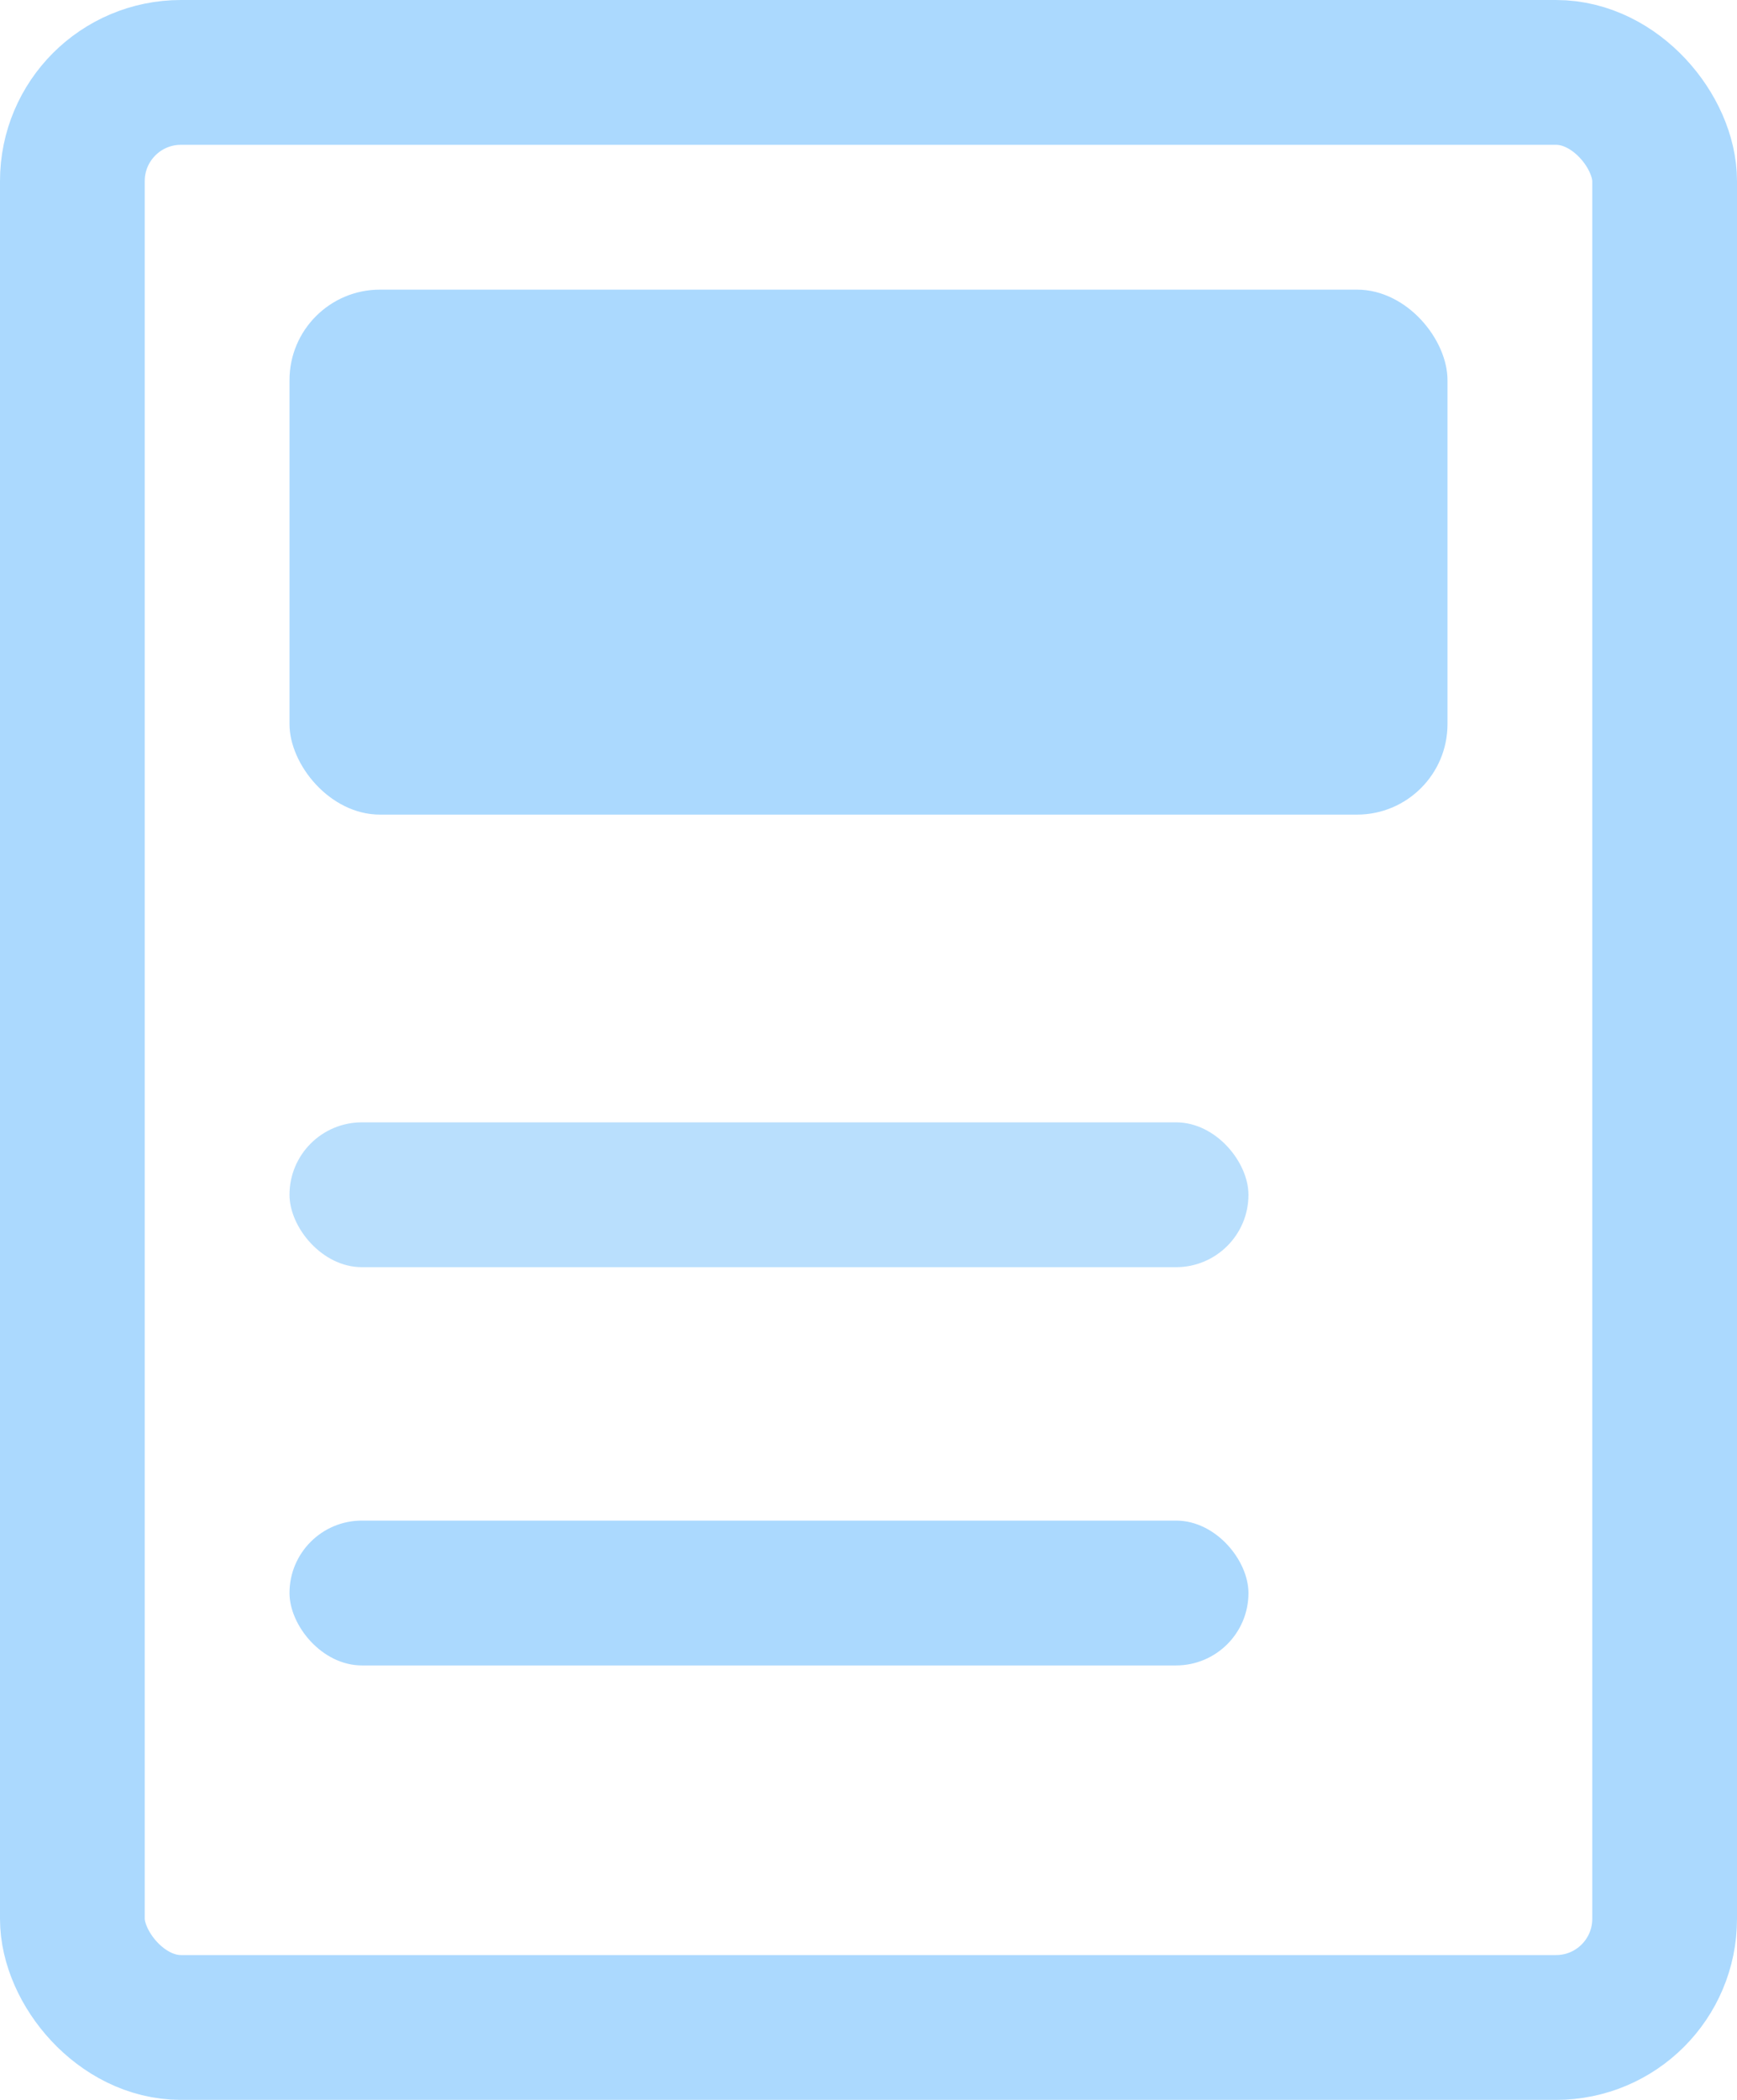 <svg xmlns="http://www.w3.org/2000/svg" width="96" height="116"><g transform="translate(-1144 -791)"><g data-name="矩形 94" transform="translate(1144 791)" fill="none" stroke="#abd9fe" stroke-width="8"><rect width="96" height="116" rx="10" stroke="none"/><rect x="4" y="4" width="88" height="108" rx="6"/></g><rect data-name="矩形 95" width="64" height="29" rx="5" transform="translate(1160 807)" fill="#abd9fe"/><rect data-name="矩形 96" width="53" height="8" rx="4" transform="translate(1160 853)" fill="#75c1fd" opacity=".5"/><rect data-name="矩形 97" width="53" height="8" rx="4" transform="translate(1160 875)" fill="#abd9fe"/></g></svg>
